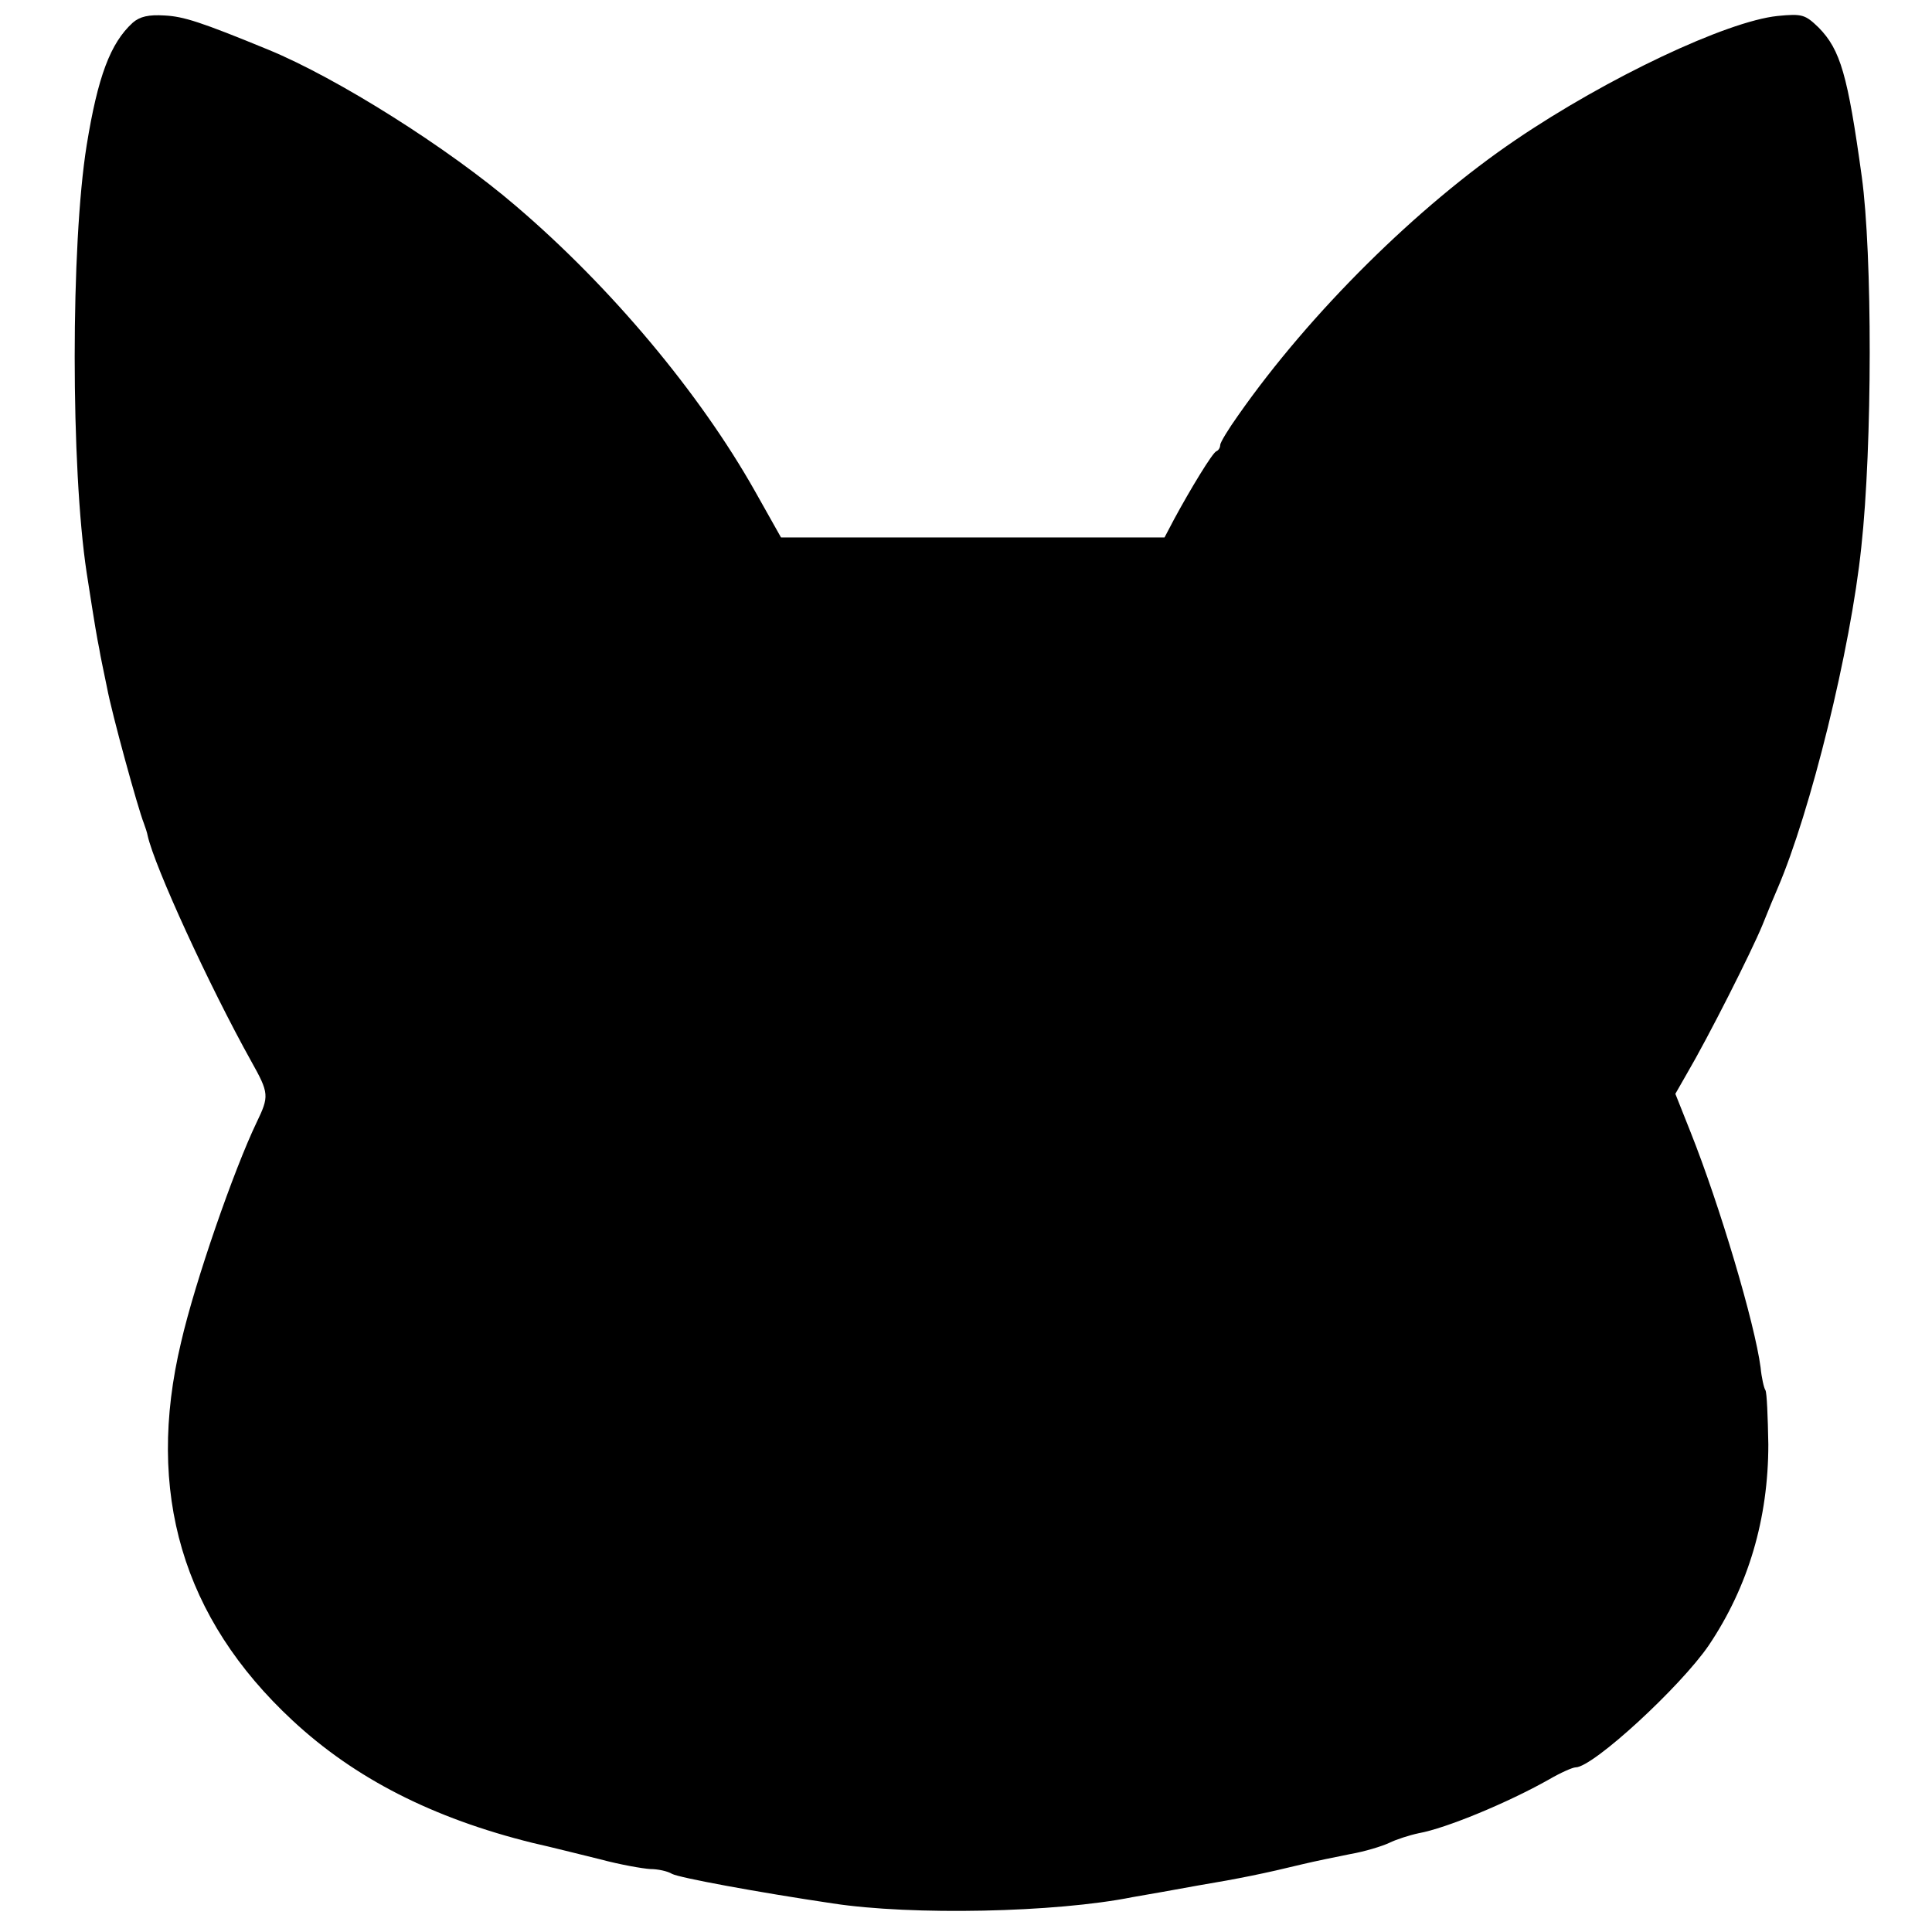 <?xml version="1.0" standalone="no"?>
<!DOCTYPE svg PUBLIC "-//W3C//DTD SVG 20010904//EN"
 "http://www.w3.org/TR/2001/REC-SVG-20010904/DTD/svg10.dtd">
<svg version="1.0" xmlns="http://www.w3.org/2000/svg"
 width="399pt" height="399pt" viewBox="0 0 399 399"
 preserveAspectRatio="xMidYMid meet">
<g transform="translate(0,399) scale(0.1,-0.1)"
fill="#000000" stroke="none">
<path d="M274 3943 c-46 -42 -72 -111 -95 -253 -33 -205 -33 -666 0 -883 18
-116 21 -132 26 -157 2 -14 10 -50 16 -80 10 -54 64 -250 76 -280 3 -8 7 -20
8 -26 14 -63 126 -308 214 -466 37 -66 37 -72 11 -126 -47 -98 -127 -328 -156
-454 -74 -310 3 -570 230 -781 129 -120 290 -202 496 -253 36 -8 99 -24 140
-34 41 -11 87 -19 103 -20 15 0 35 -4 45 -10 15 -8 177 -38 332 -61 163 -25
460 -19 619 13 30 5 91 16 135 24 84 14 138 25 216 44 25 6 69 15 99 21 29 5
65 16 80 23 14 7 42 16 61 20 56 10 184 63 269 111 24 14 49 25 55 25 36 0
217 167 275 252 82 122 123 262 123 415 -1 57 -3 107 -6 112 -3 4 -8 26 -10
47 -12 91 -84 334 -145 487 l-31 78 24 42 c44 75 133 251 156 307 12 30 26 64
31 75 68 158 151 494 173 705 23 210 23 605 1 765 -29 210 -44 262 -89 308
-28 27 -34 29 -85 24 -105 -11 -351 -127 -541 -256 -202 -137 -424 -356 -573
-569 -20 -28 -37 -56 -37 -61 0 -5 -3 -11 -8 -13 -8 -3 -54 -79 -87 -140 l-20
-38 -396 0 -396 0 -54 96 c-114 202 -297 421 -494 589 -140 120 -369 264 -510
322 -141 58 -176 69 -215 71 -33 2 -51 -2 -66 -15z"/>
</g>
</svg>
